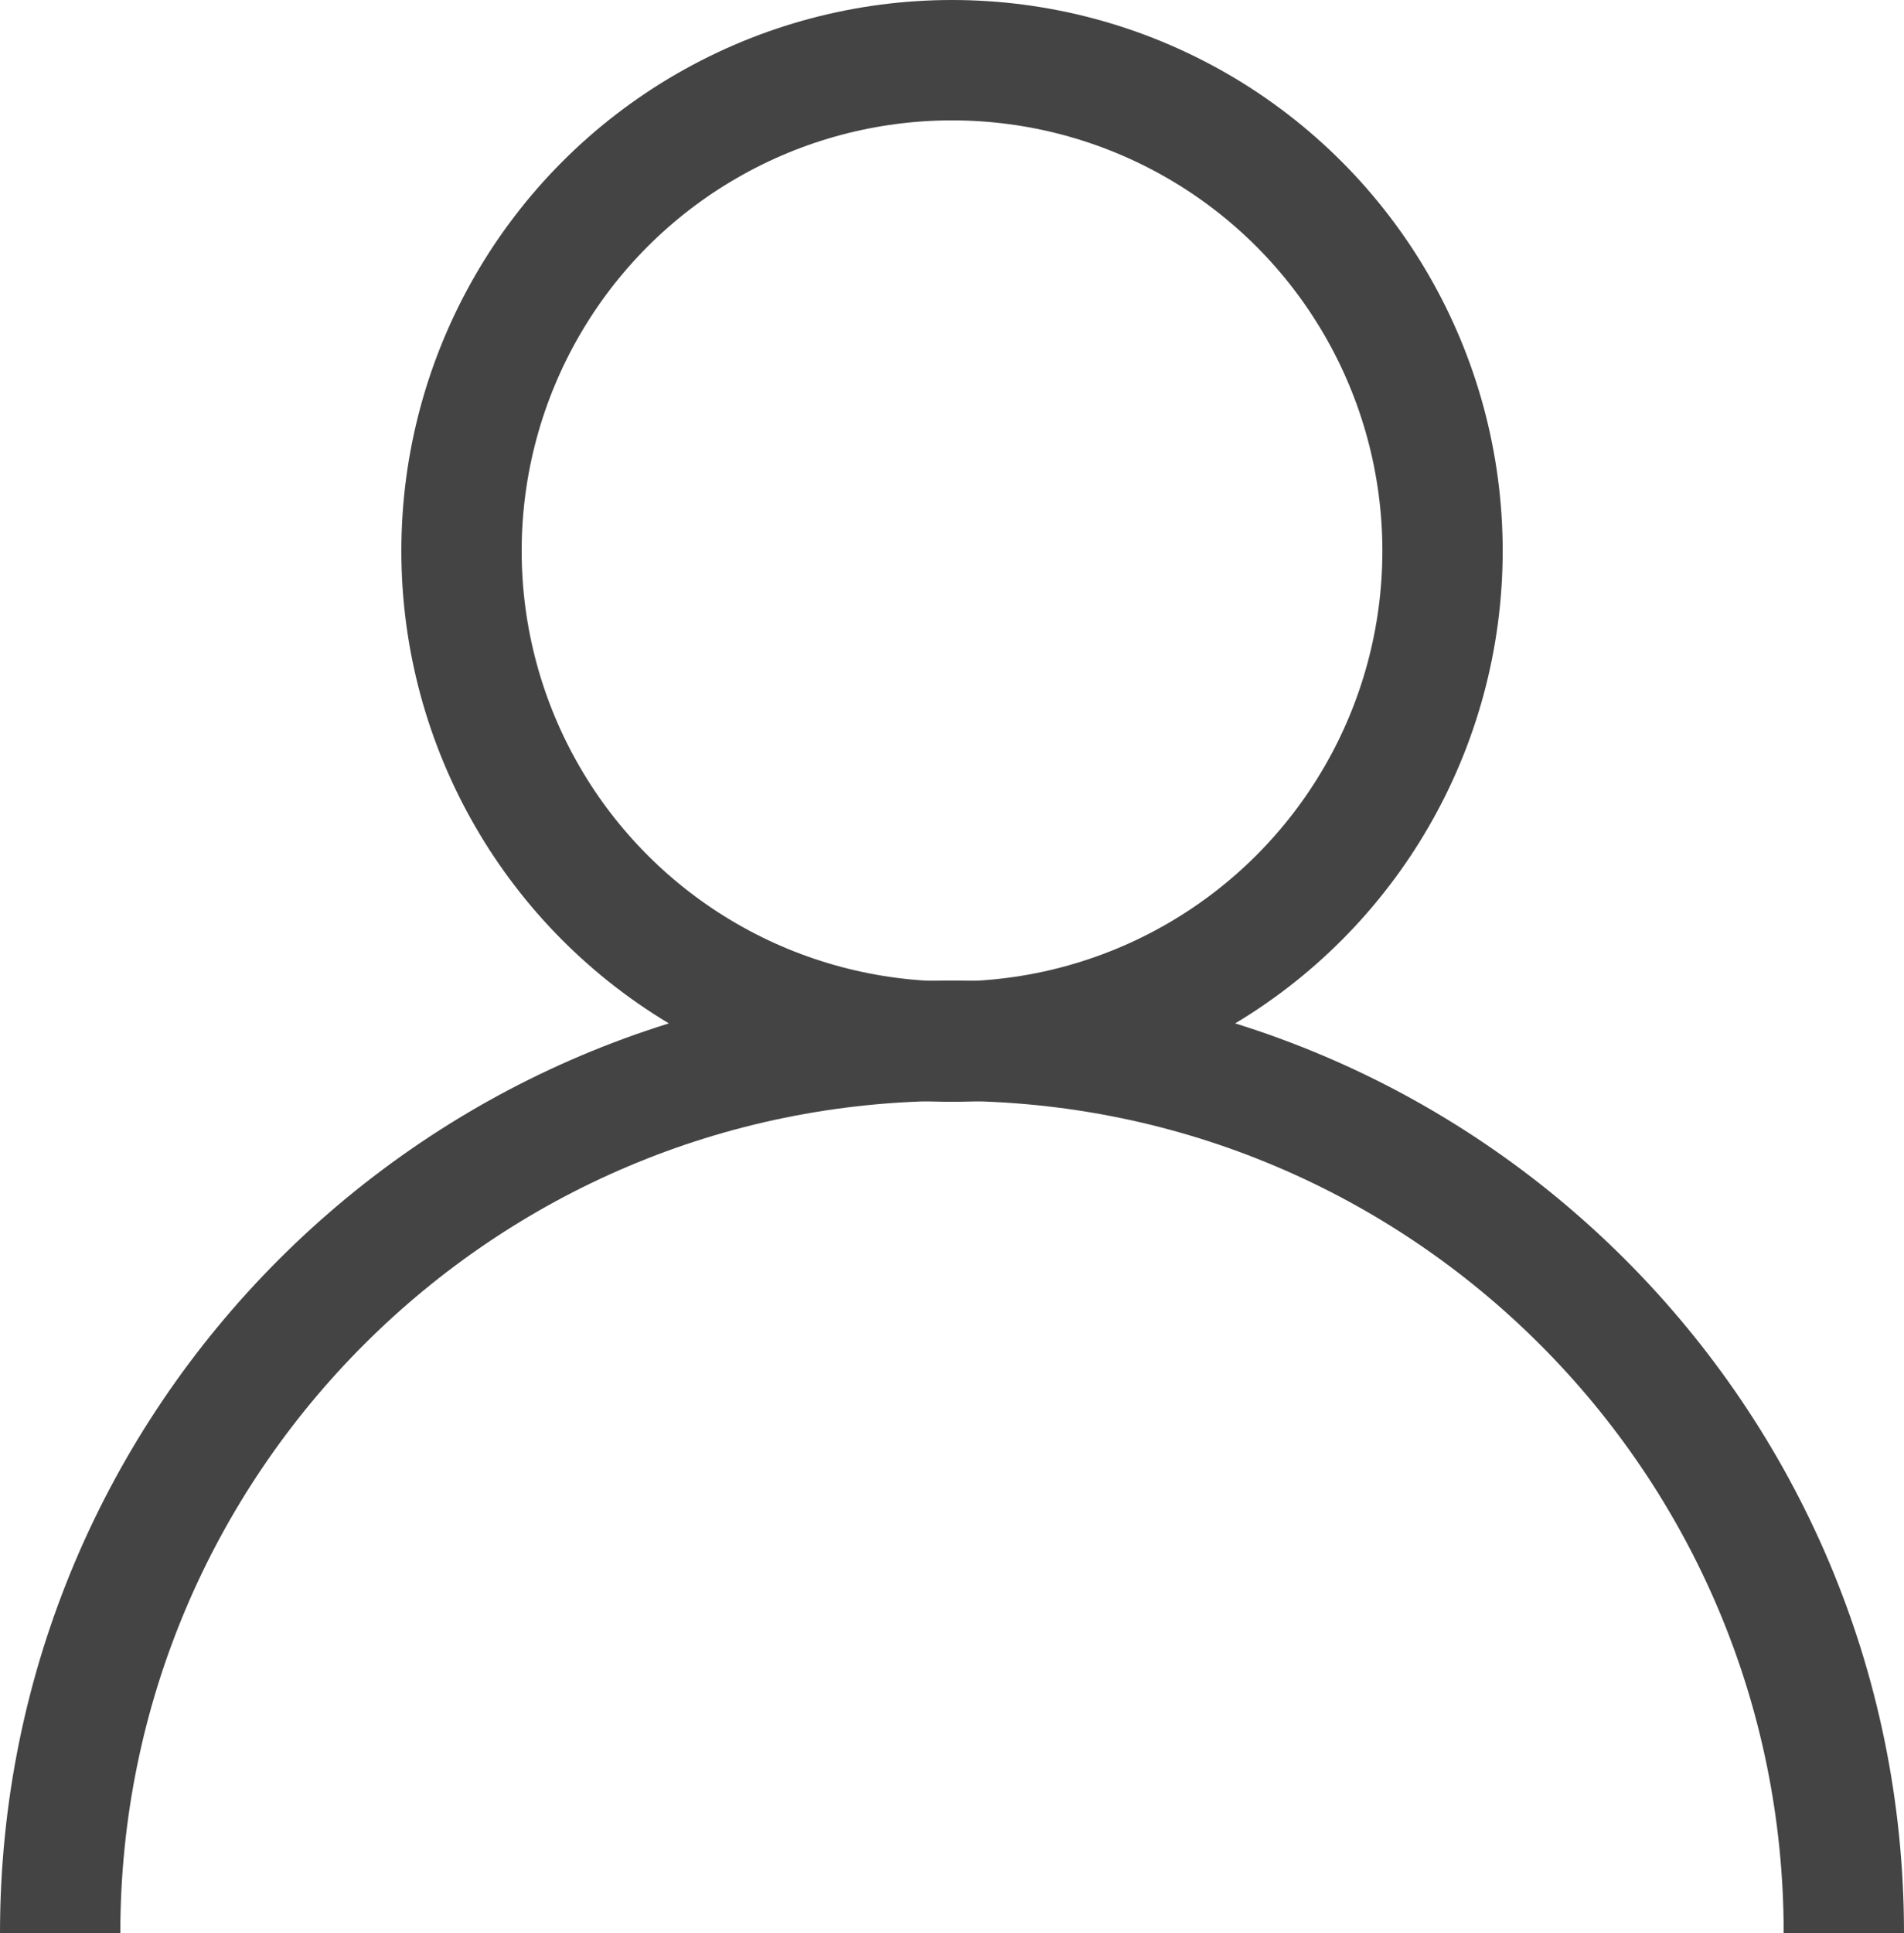 <svg xmlns="http://www.w3.org/2000/svg" viewBox="0 0 474.73 481.75">
    <defs>
        <style>.a{fill:none;stroke:#444;stroke-miterlimit:10;stroke-width:30px;}</style>
    </defs>
    <title>Untitled-1 [Recovered]</title>
    <circle class="a" cx="237.37" cy="137.3" r="122.3"/>
    <path class="a" d="M78.15,538.46c0-122.81,99.56-222.37,222.37-222.37s222.36,99.56,222.36,222.37" transform="translate(-63.15 -56.71)"/>
</svg>